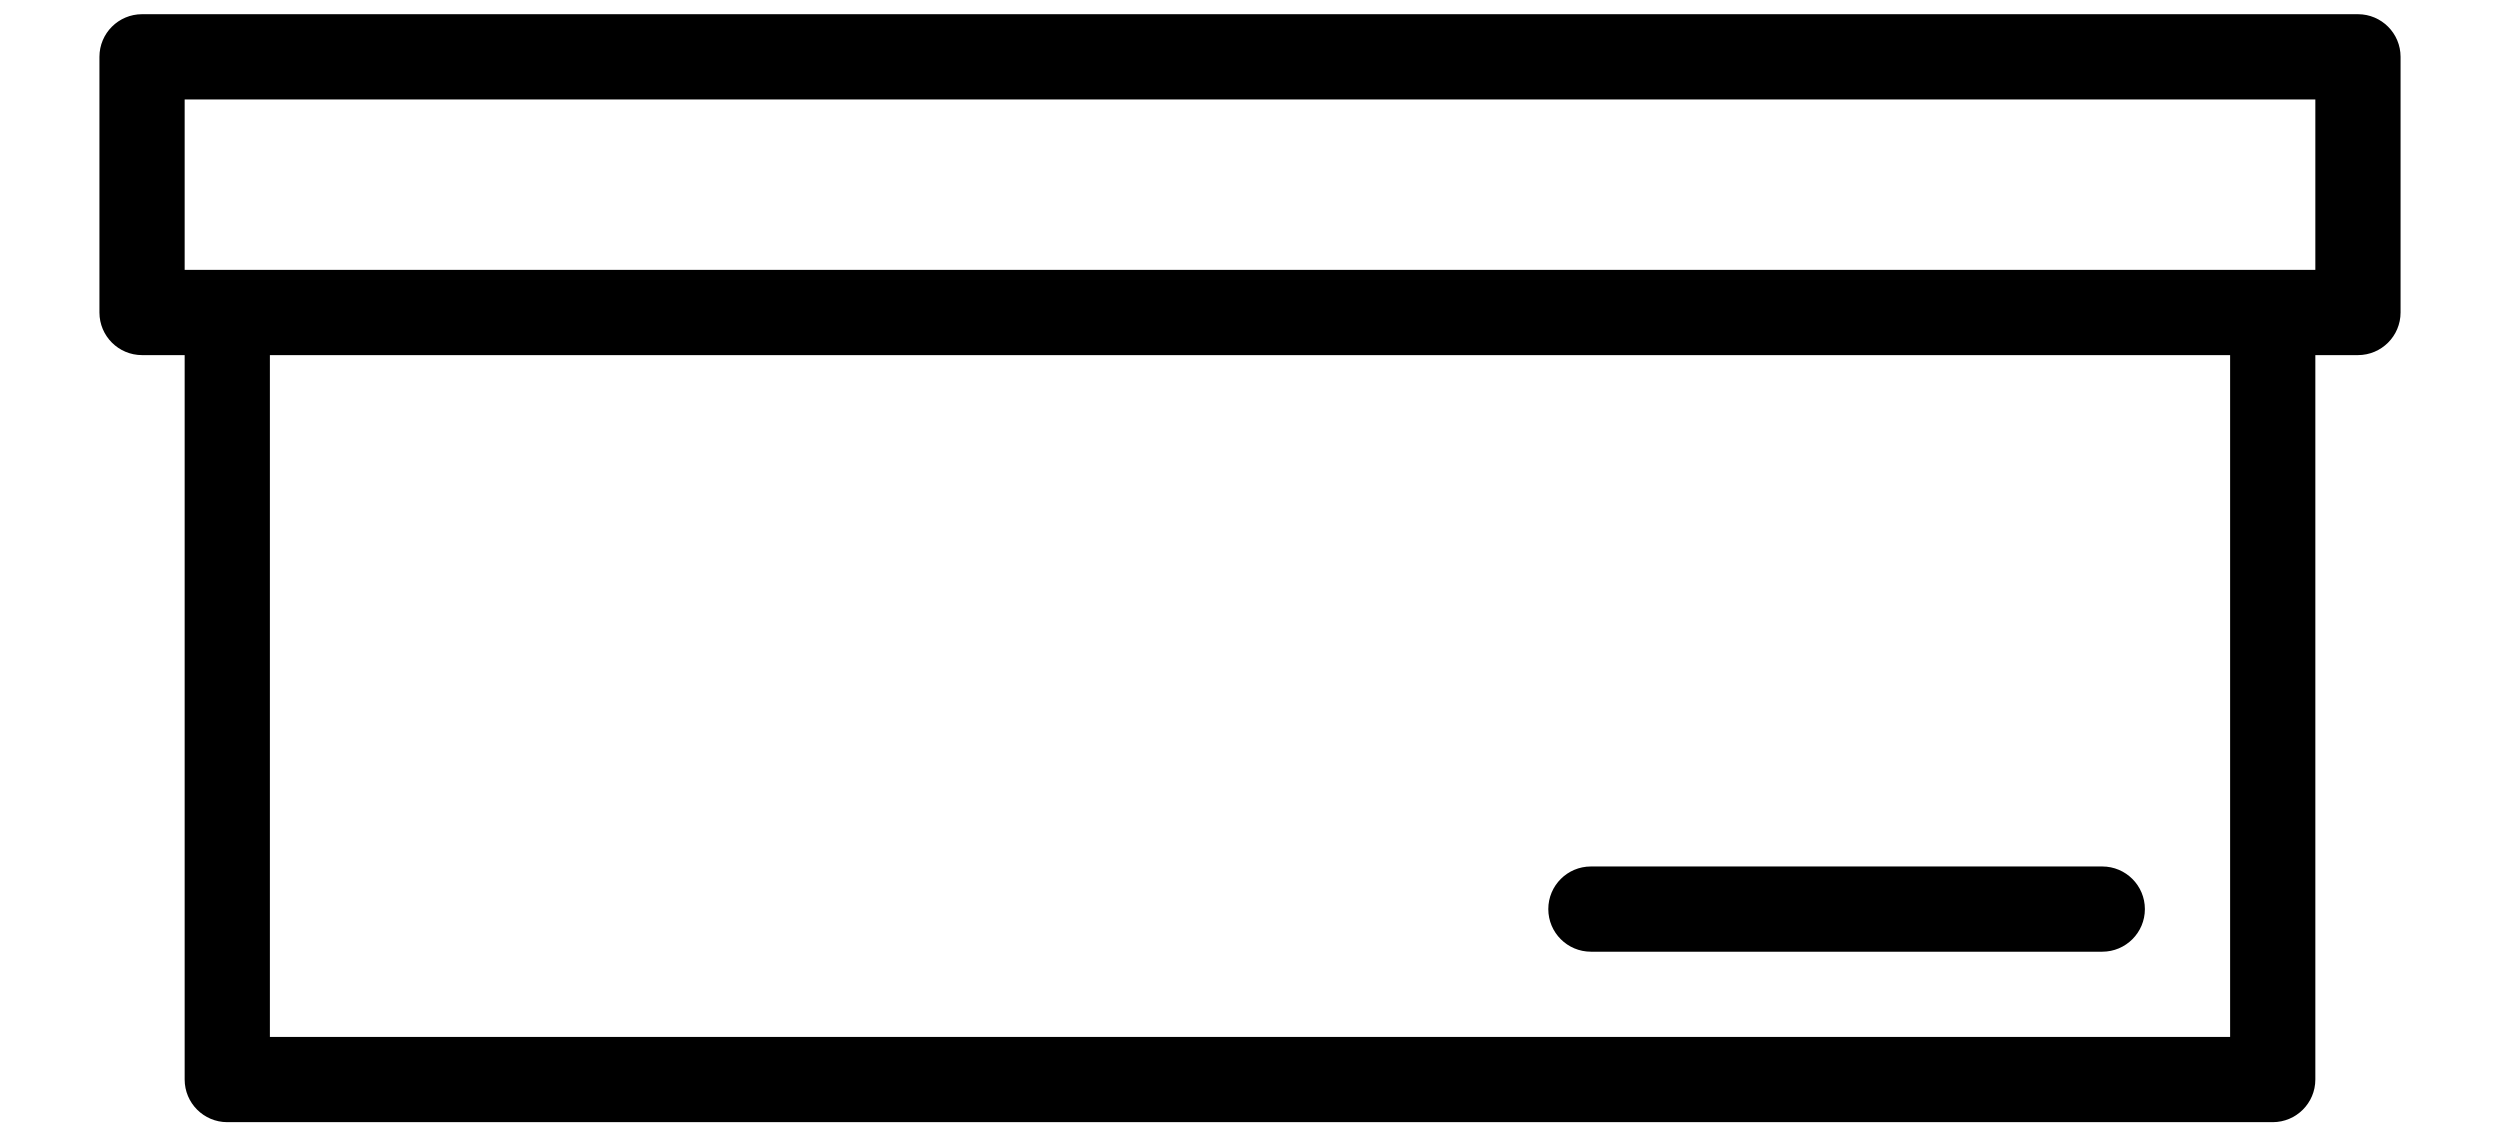 <svg width="22" height="10" viewBox="0 0 22 10" fill="none" xmlns="http://www.w3.org/2000/svg">
<g id="Group">
<path id="Vector" d="M20.75 0.125H1.25C1.043 0.125 0.875 0.293 0.875 0.5V2.75C0.875 2.957 1.043 3.125 1.25 3.125H1.625V9.5C1.625 9.707 1.793 9.875 2 9.875H20C20.207 9.875 20.375 9.707 20.375 9.5V3.125H20.75C20.957 3.125 21.125 2.957 21.125 2.75V0.5C21.125 0.293 20.957 0.125 20.75 0.125ZM19.625 9.125H2.375V3.125H19.625V9.125ZM20.375 2.375H20H2H1.625V0.875H20.375V2.375Z" fill="black"/>
<path id="Vector_2" d="M14 8.375H18.5C18.707 8.375 18.875 8.207 18.875 8C18.875 7.793 18.707 7.625 18.5 7.625H14C13.793 7.625 13.625 7.793 13.625 8C13.625 8.207 13.793 8.375 14 8.375Z" fill="black"/>
</g>
</svg>

